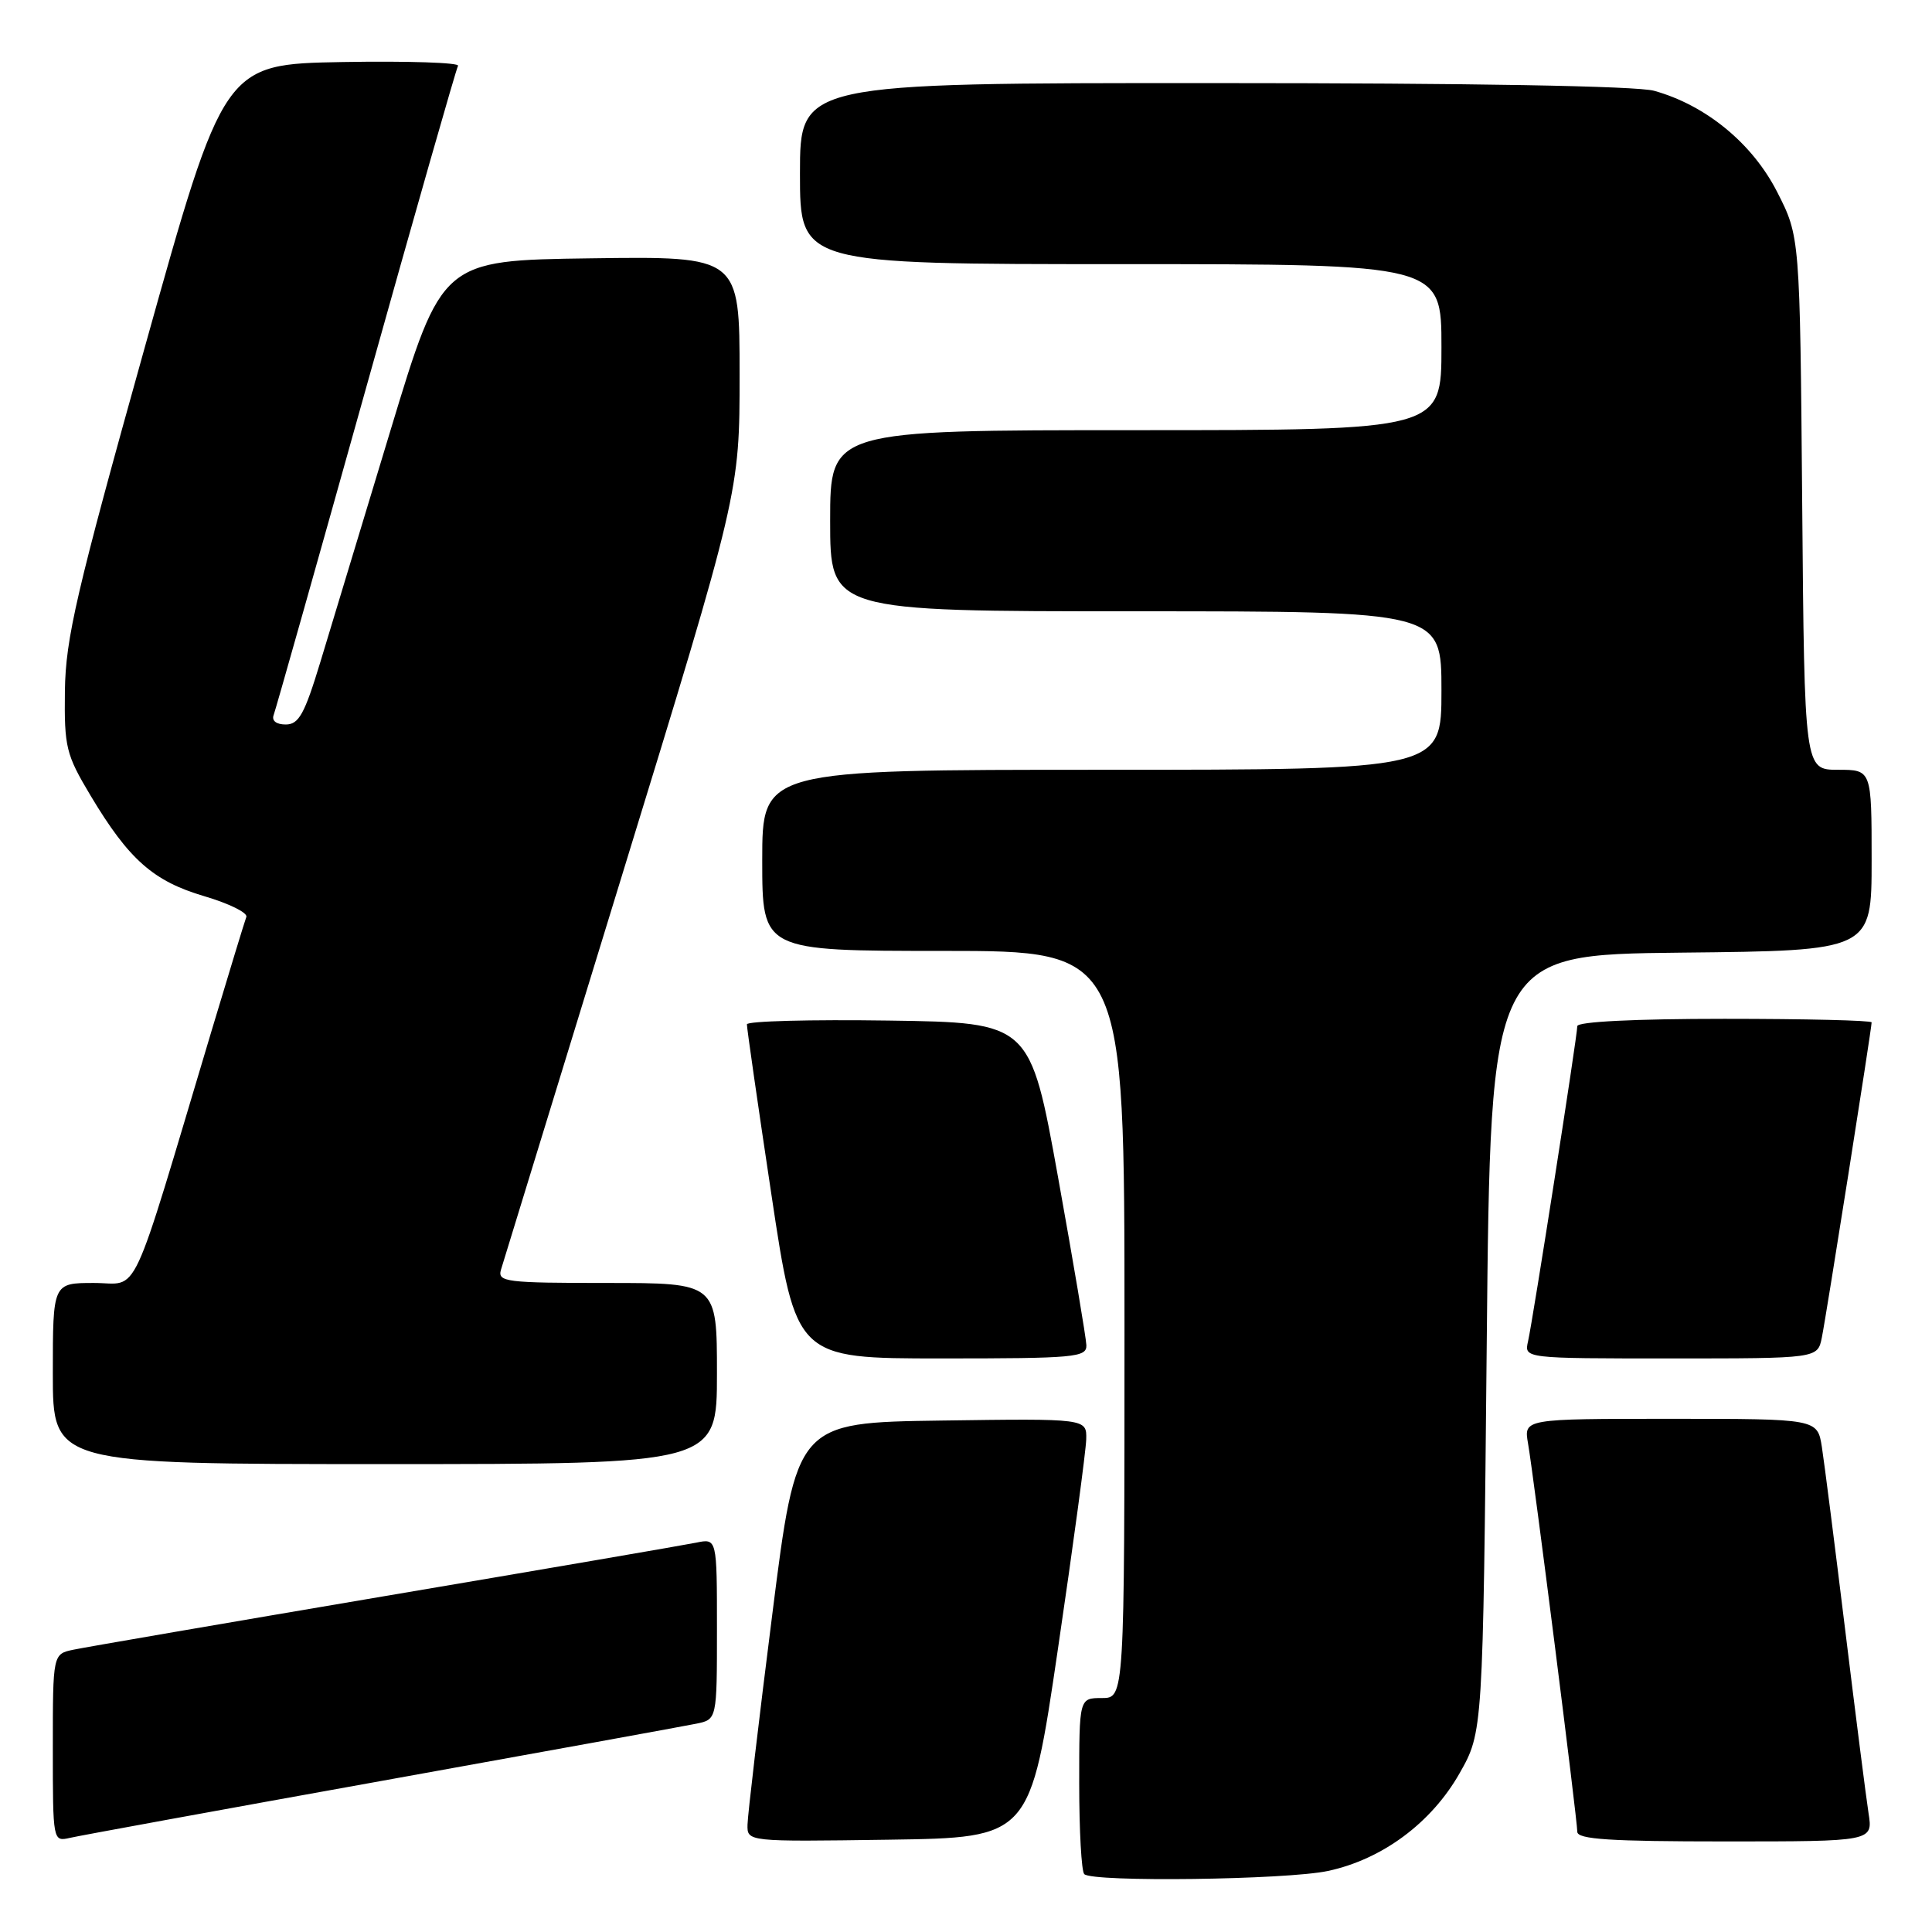 <?xml version="1.0" encoding="UTF-8" standalone="no"?>
<!DOCTYPE svg PUBLIC "-//W3C//DTD SVG 1.1//EN" "http://www.w3.org/Graphics/SVG/1.1/DTD/svg11.dtd" >
<svg xmlns="http://www.w3.org/2000/svg" xmlns:xlink="http://www.w3.org/1999/xlink" version="1.1" viewBox="0 0 256 256">
 <g >
 <path fill="currentColor"
d=" M 175.97 247.91 C 183.16 246.37 189.67 241.54 193.40 234.97 C 196.50 229.50 196.50 229.50 197.00 178.00 C 197.50 126.50 197.50 126.50 222.75 126.23 C 248.00 125.97 248.00 125.97 248.00 113.98 C 248.00 102.00 248.00 102.00 243.55 102.00 C 239.10 102.00 239.10 102.00 238.80 66.68 C 238.50 31.35 238.50 31.35 235.48 25.43 C 232.20 19.00 226.04 13.94 219.18 12.03 C 216.88 11.39 194.93 11.01 160.75 11.01 C 106.00 11.00 106.00 11.00 106.00 23.00 C 106.00 35.00 106.00 35.00 148.50 35.00 C 191.00 35.00 191.00 35.00 191.00 46.00 C 191.00 57.00 191.00 57.00 150.50 57.00 C 110.00 57.00 110.00 57.00 110.00 69.00 C 110.00 81.00 110.00 81.00 150.50 81.00 C 191.00 81.00 191.00 81.00 191.00 91.50 C 191.00 102.00 191.00 102.00 146.00 102.00 C 101.00 102.00 101.00 102.00 101.00 114.00 C 101.00 126.00 101.00 126.00 125.00 126.00 C 149.00 126.00 149.00 126.00 149.00 175.50 C 149.00 225.00 149.00 225.00 146.00 225.00 C 143.00 225.00 143.00 225.00 143.00 236.33 C 143.00 242.57 143.30 247.97 143.67 248.33 C 144.76 249.42 170.48 249.09 175.97 247.91 Z  M 50.50 235.99 C 71.95 232.13 90.74 228.71 92.25 228.40 C 95.00 227.84 95.00 227.84 95.00 215.84 C 95.00 203.84 95.00 203.84 92.25 204.41 C 90.74 204.72 72.18 207.91 51.00 211.49 C 29.82 215.08 11.26 218.27 9.75 218.59 C 7.00 219.16 7.00 219.16 7.00 231.60 C 7.00 243.98 7.01 244.04 9.25 243.53 C 10.49 243.24 29.05 239.85 50.50 235.99 Z  M 140.18 218.50 C 142.21 204.75 143.89 192.25 143.93 190.73 C 144.00 187.96 144.00 187.96 124.77 188.23 C 105.54 188.50 105.54 188.50 102.32 214.00 C 100.54 228.03 99.07 240.52 99.05 241.77 C 99.00 244.04 99.00 244.04 117.75 243.77 C 136.50 243.50 136.50 243.50 140.18 218.50 Z  M 247.59 240.25 C 247.27 238.19 245.88 227.28 244.50 216.00 C 243.12 204.72 241.73 193.81 241.41 191.75 C 240.82 188.00 240.82 188.00 221.37 188.00 C 201.91 188.00 201.91 188.00 202.47 191.25 C 203.23 195.61 209.00 241.11 209.00 242.72 C 209.00 243.72 213.36 244.00 228.59 244.00 C 248.18 244.00 248.18 244.00 247.59 240.25 Z  M 95.00 182.00 C 95.00 170.00 95.00 170.00 80.43 170.00 C 67.03 170.00 65.91 169.86 66.38 168.25 C 66.67 167.29 73.90 143.72 82.45 115.89 C 98.00 65.27 98.00 65.27 98.00 49.62 C 98.00 33.96 98.00 33.96 78.28 34.23 C 58.56 34.50 58.56 34.50 51.75 57.00 C 48.00 69.38 43.81 83.21 42.44 87.75 C 40.35 94.63 39.59 96.00 37.86 96.00 C 36.61 96.00 35.98 95.50 36.26 94.75 C 36.52 94.06 42.02 74.60 48.48 51.50 C 54.94 28.40 60.44 9.15 60.69 8.72 C 60.94 8.30 54.07 8.07 45.41 8.22 C 29.67 8.50 29.67 8.50 19.19 46.00 C 10.10 78.52 8.70 84.57 8.60 91.53 C 8.51 99.03 8.74 99.96 12.00 105.42 C 17.08 113.91 20.32 116.77 27.10 118.76 C 30.35 119.72 32.85 120.95 32.64 121.50 C 32.43 122.05 30.37 128.80 28.06 136.50 C 17.01 173.40 18.59 170.00 12.46 170.00 C 7.00 170.00 7.00 170.00 7.00 182.00 C 7.00 194.00 7.00 194.00 51.00 194.00 C 95.00 194.00 95.00 194.00 95.00 182.00 Z  M 143.95 178.25 C 143.92 177.29 142.23 167.28 140.20 156.00 C 136.50 135.50 136.50 135.50 117.75 135.23 C 107.44 135.08 98.99 135.30 98.97 135.73 C 98.95 136.15 100.41 146.29 102.21 158.25 C 105.48 180.00 105.48 180.00 124.74 180.00 C 142.44 180.00 144.00 179.86 143.95 178.25 Z  M 241.40 177.25 C 241.98 174.41 248.00 136.30 248.00 135.47 C 248.00 135.21 239.22 135.00 228.50 135.00 C 216.61 135.00 209.00 135.38 209.00 135.97 C 209.00 137.26 203.12 174.89 202.47 177.75 C 201.96 180.00 201.96 180.00 221.40 180.00 C 240.84 180.00 240.84 180.00 241.40 177.25 Z "/>
</g>
</svg>